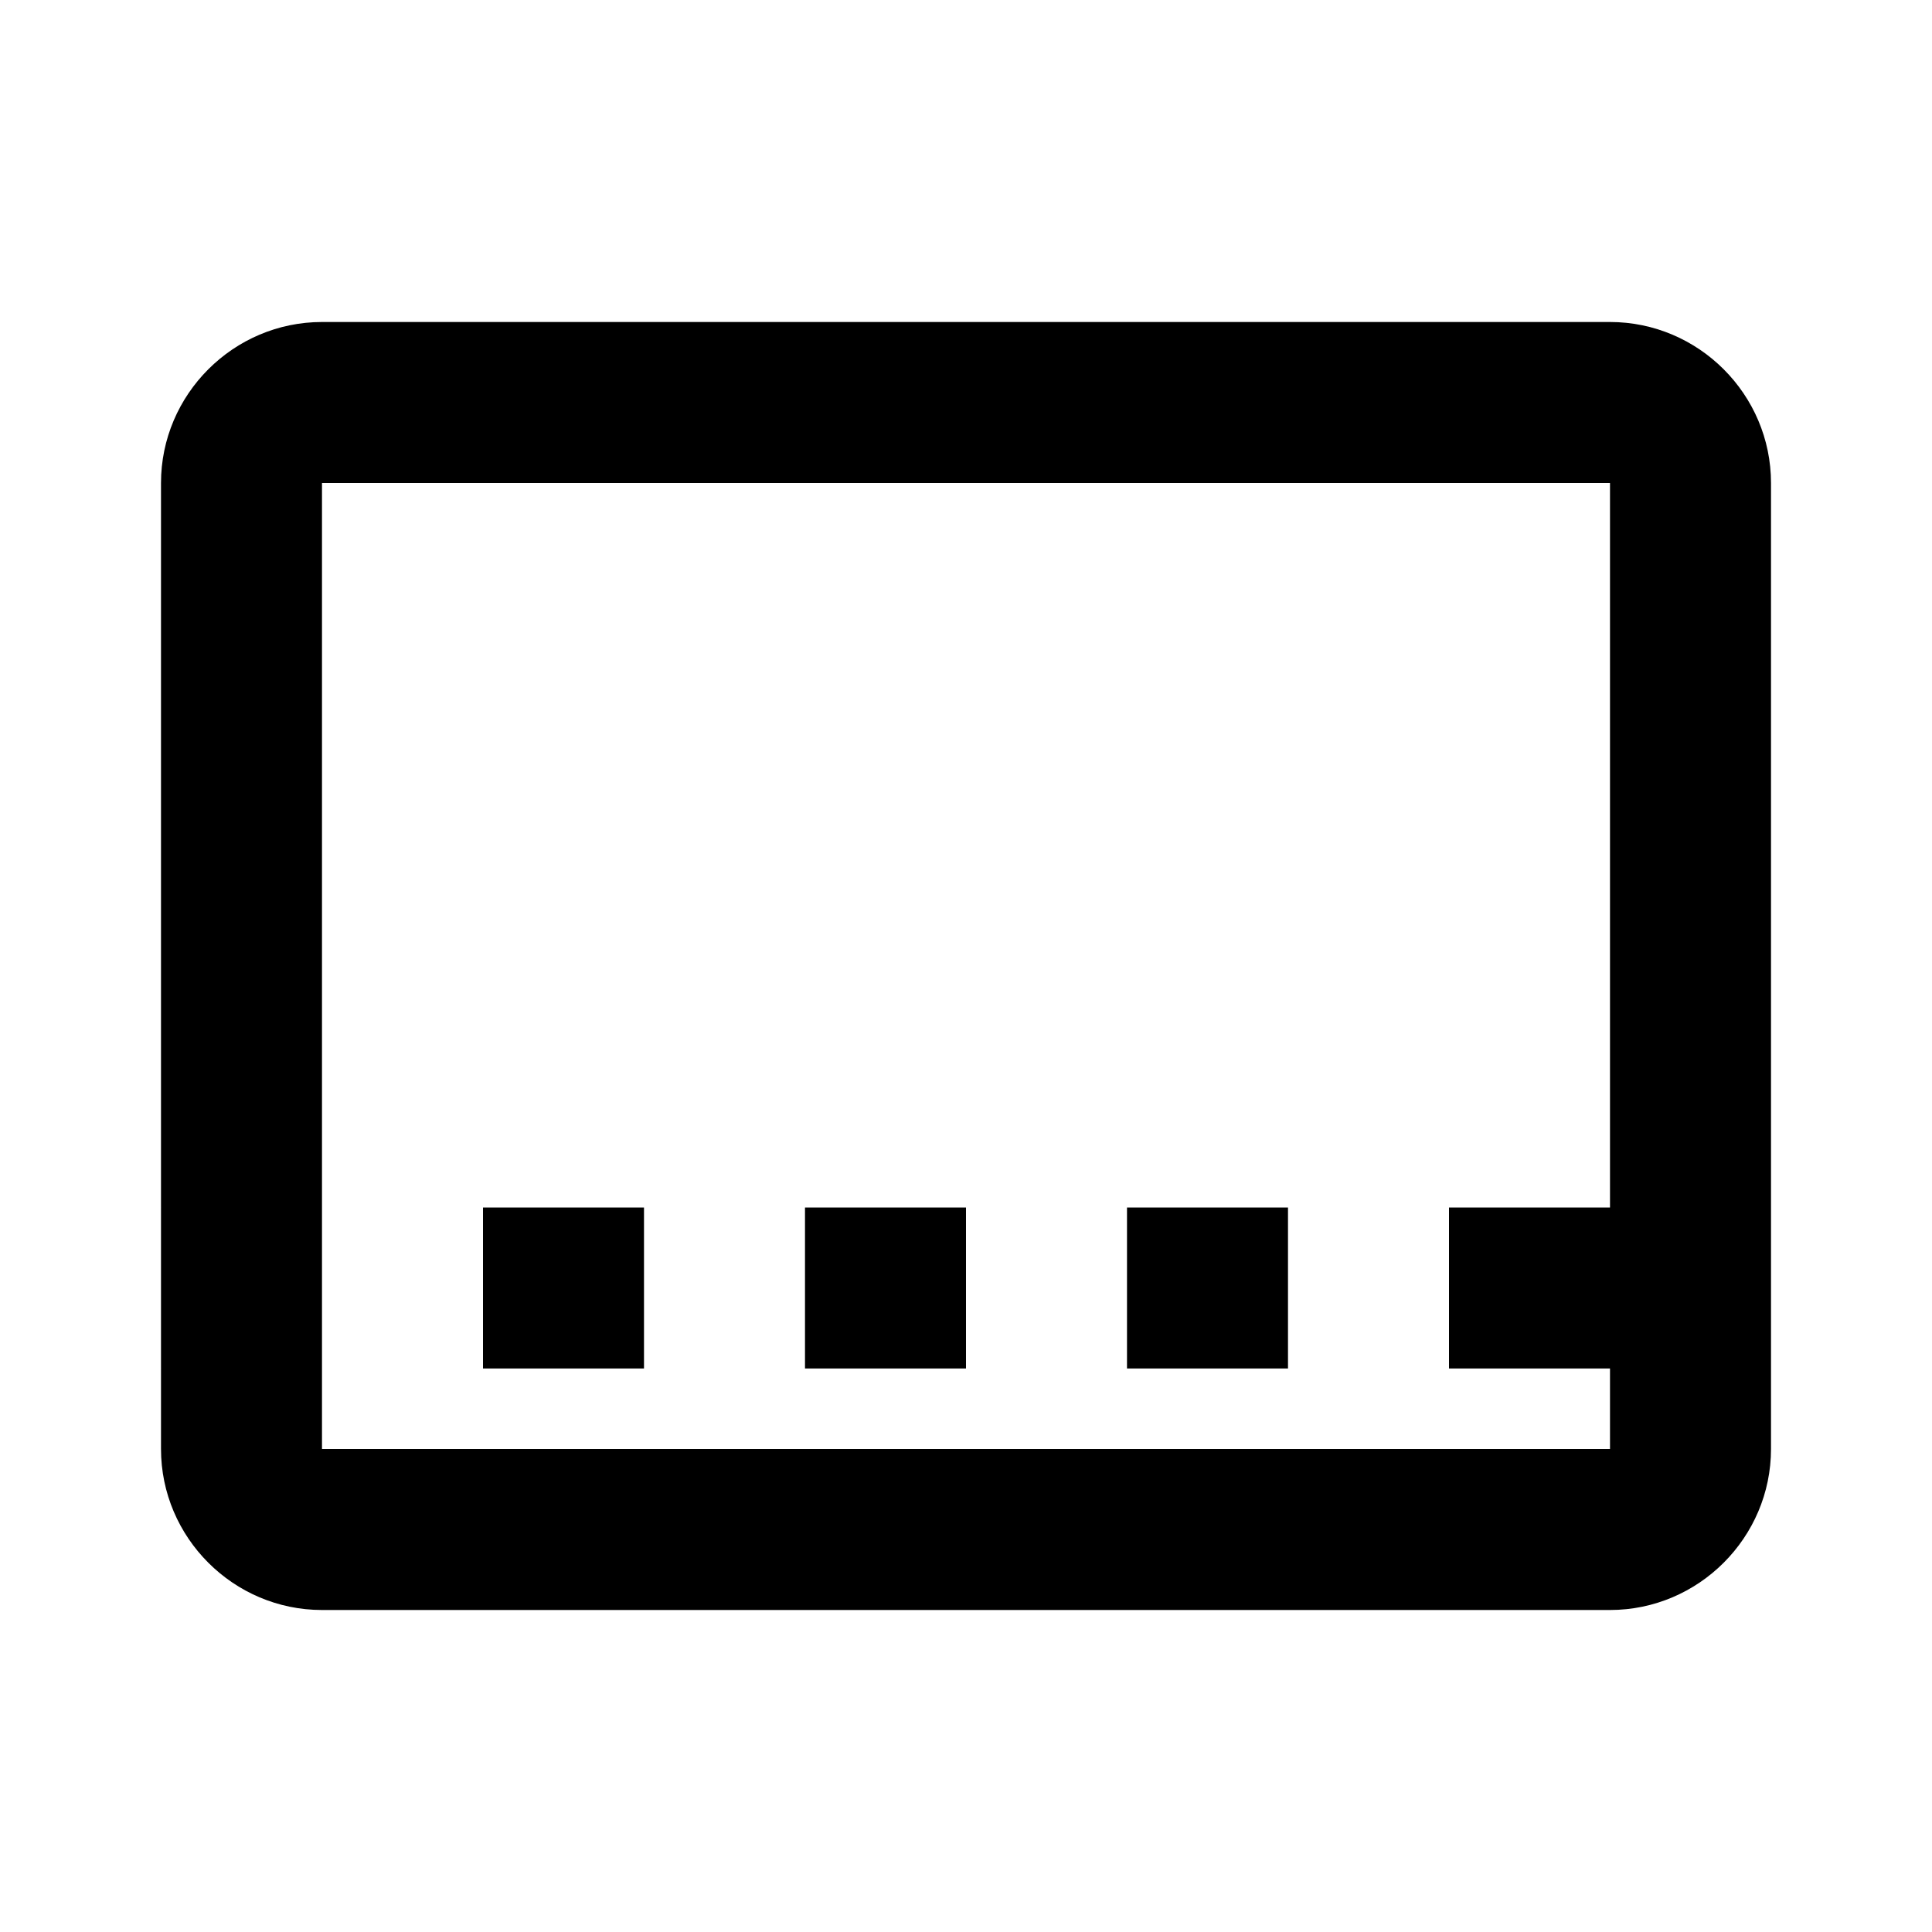 <svg xmlns="http://www.w3.org/2000/svg" viewBox="0 0 24 24" class="icon icon-digital-calendar">
  <path d="M4 4h16c1.1 0 2 .9 2 2v12c0 1.1-.9 2-2 2H4c-1.1 0-2-.9-2-2V6c0-1.1 .9-2 2-2m0 2v12h16V6H4zm2 11h2v-2H6v2zm4 0h2v-2h-2v2zm4 0h2v-2h-2v2zm4 0h2v-2h-2v2z"></path>
</svg>
